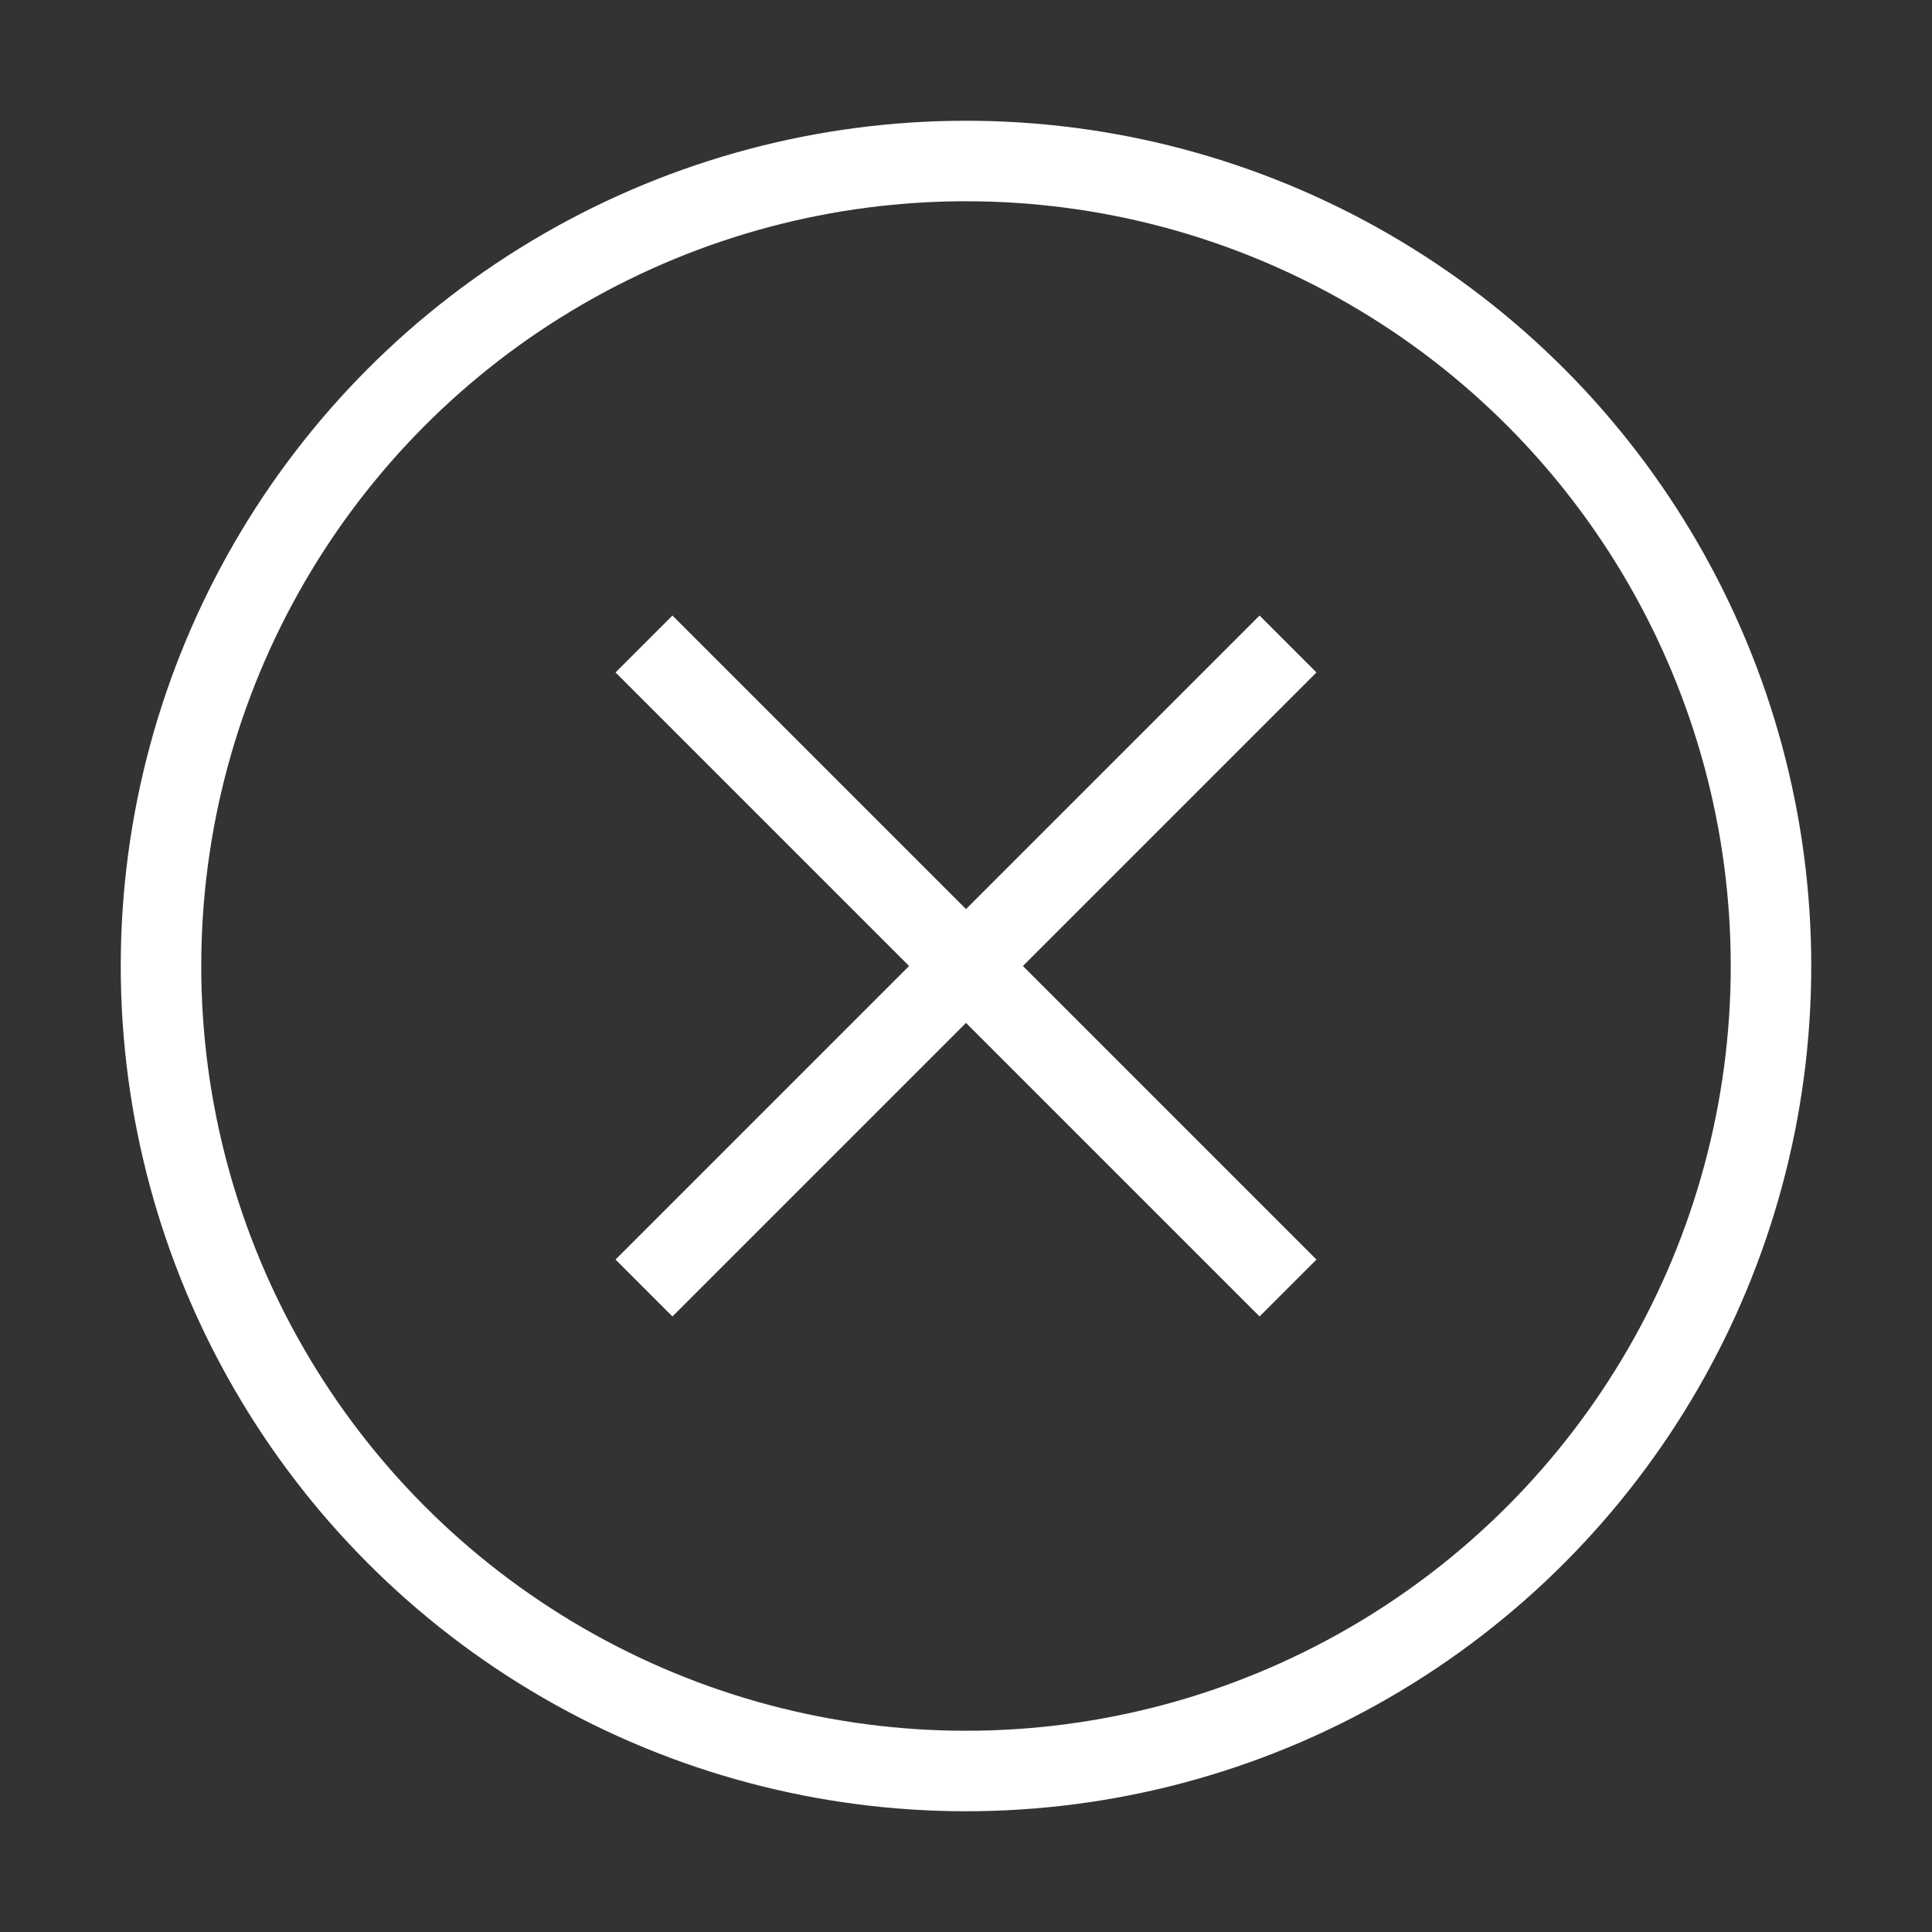 <?xml version="1.0" encoding="UTF-8" standalone="no"?>
<svg width="24" height="24" version="1.1" xmlns="http://www.w3.org/2000/svg">
<rect width="100%" height="100%" fill="#333333" stroke="none"/>
<circle cx="12" cy="12" r="10" stroke="white" stroke-width="1" fill-opacity="0"/>
<line x1="8" y1="8" x2="16" y2="16" stroke="white" stroke-width="1" />
<line x1="16" y1="8" x2="8" y2="16" stroke="white" stroke-width="1" />
</svg>